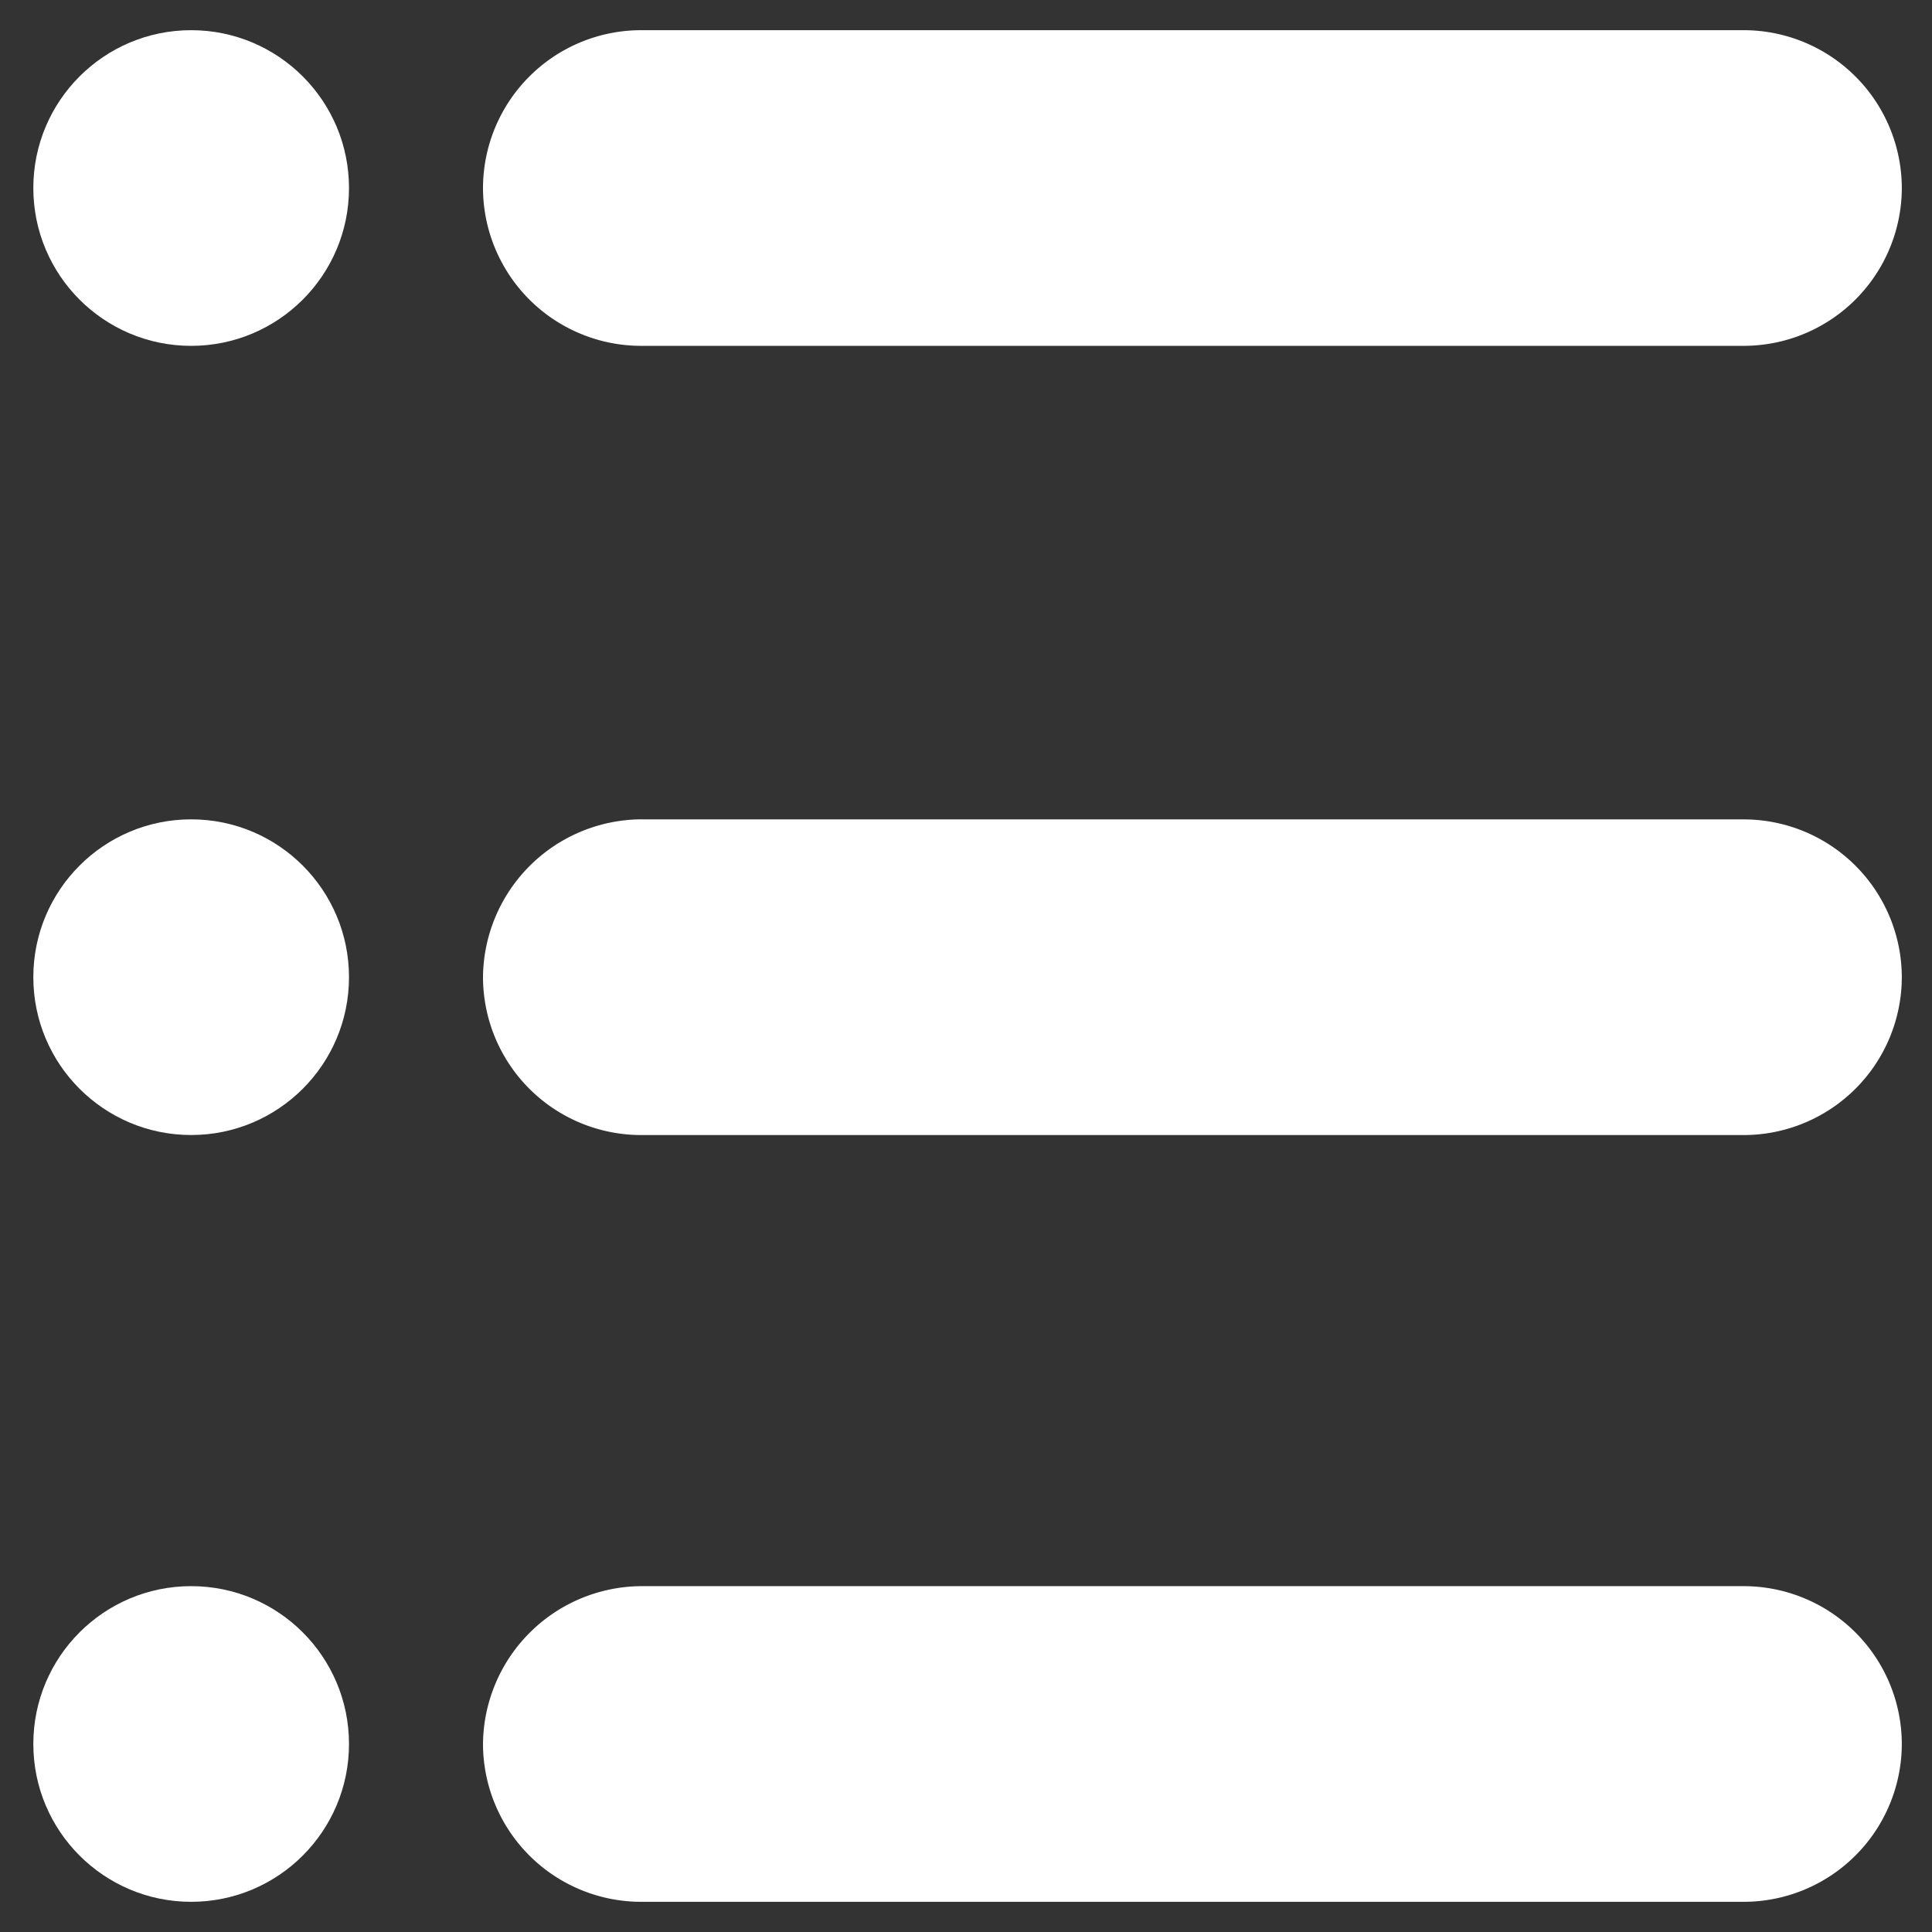<svg id="Layer_1" data-name="Layer 1" xmlns="http://www.w3.org/2000/svg" viewBox="0 0 128 128"><rect x="0" y="0" width="128" height="128" fill="#333333" stroke="none"/><path d="M42.457,2h73.086A10.48,10.48,0,0,1,126,12.457h0a10.48,10.48,0,0,1-10.457,10.456H42.457A10.48,10.48,0,0,1,32,12.457h0A10.48,10.48,0,0,1,42.457,2Zm0,103.087h73.086A10.48,10.48,0,0,1,126,115.543h0A10.48,10.48,0,0,1,115.543,126H42.457A10.48,10.48,0,0,1,32,115.543h0A10.549,10.549,0,0,1,42.457,105.087Zm0-50.8h73.086A10.48,10.48,0,0,1,126,64.739h0A10.479,10.479,0,0,1,115.543,75.2H42.457A10.479,10.479,0,0,1,32,64.739h0A10.549,10.549,0,0,1,42.457,54.283Z" style="fill:#fff;fill-rule:evenodd"/><circle cx="12.665" cy="12.457" r="10.457" style="fill:#fff"/><circle cx="12.665" cy="64.741" r="10.457" style="fill:#fff"/><circle cx="12.665" cy="115.543" r="10.457" style="fill:#fff"/></svg>